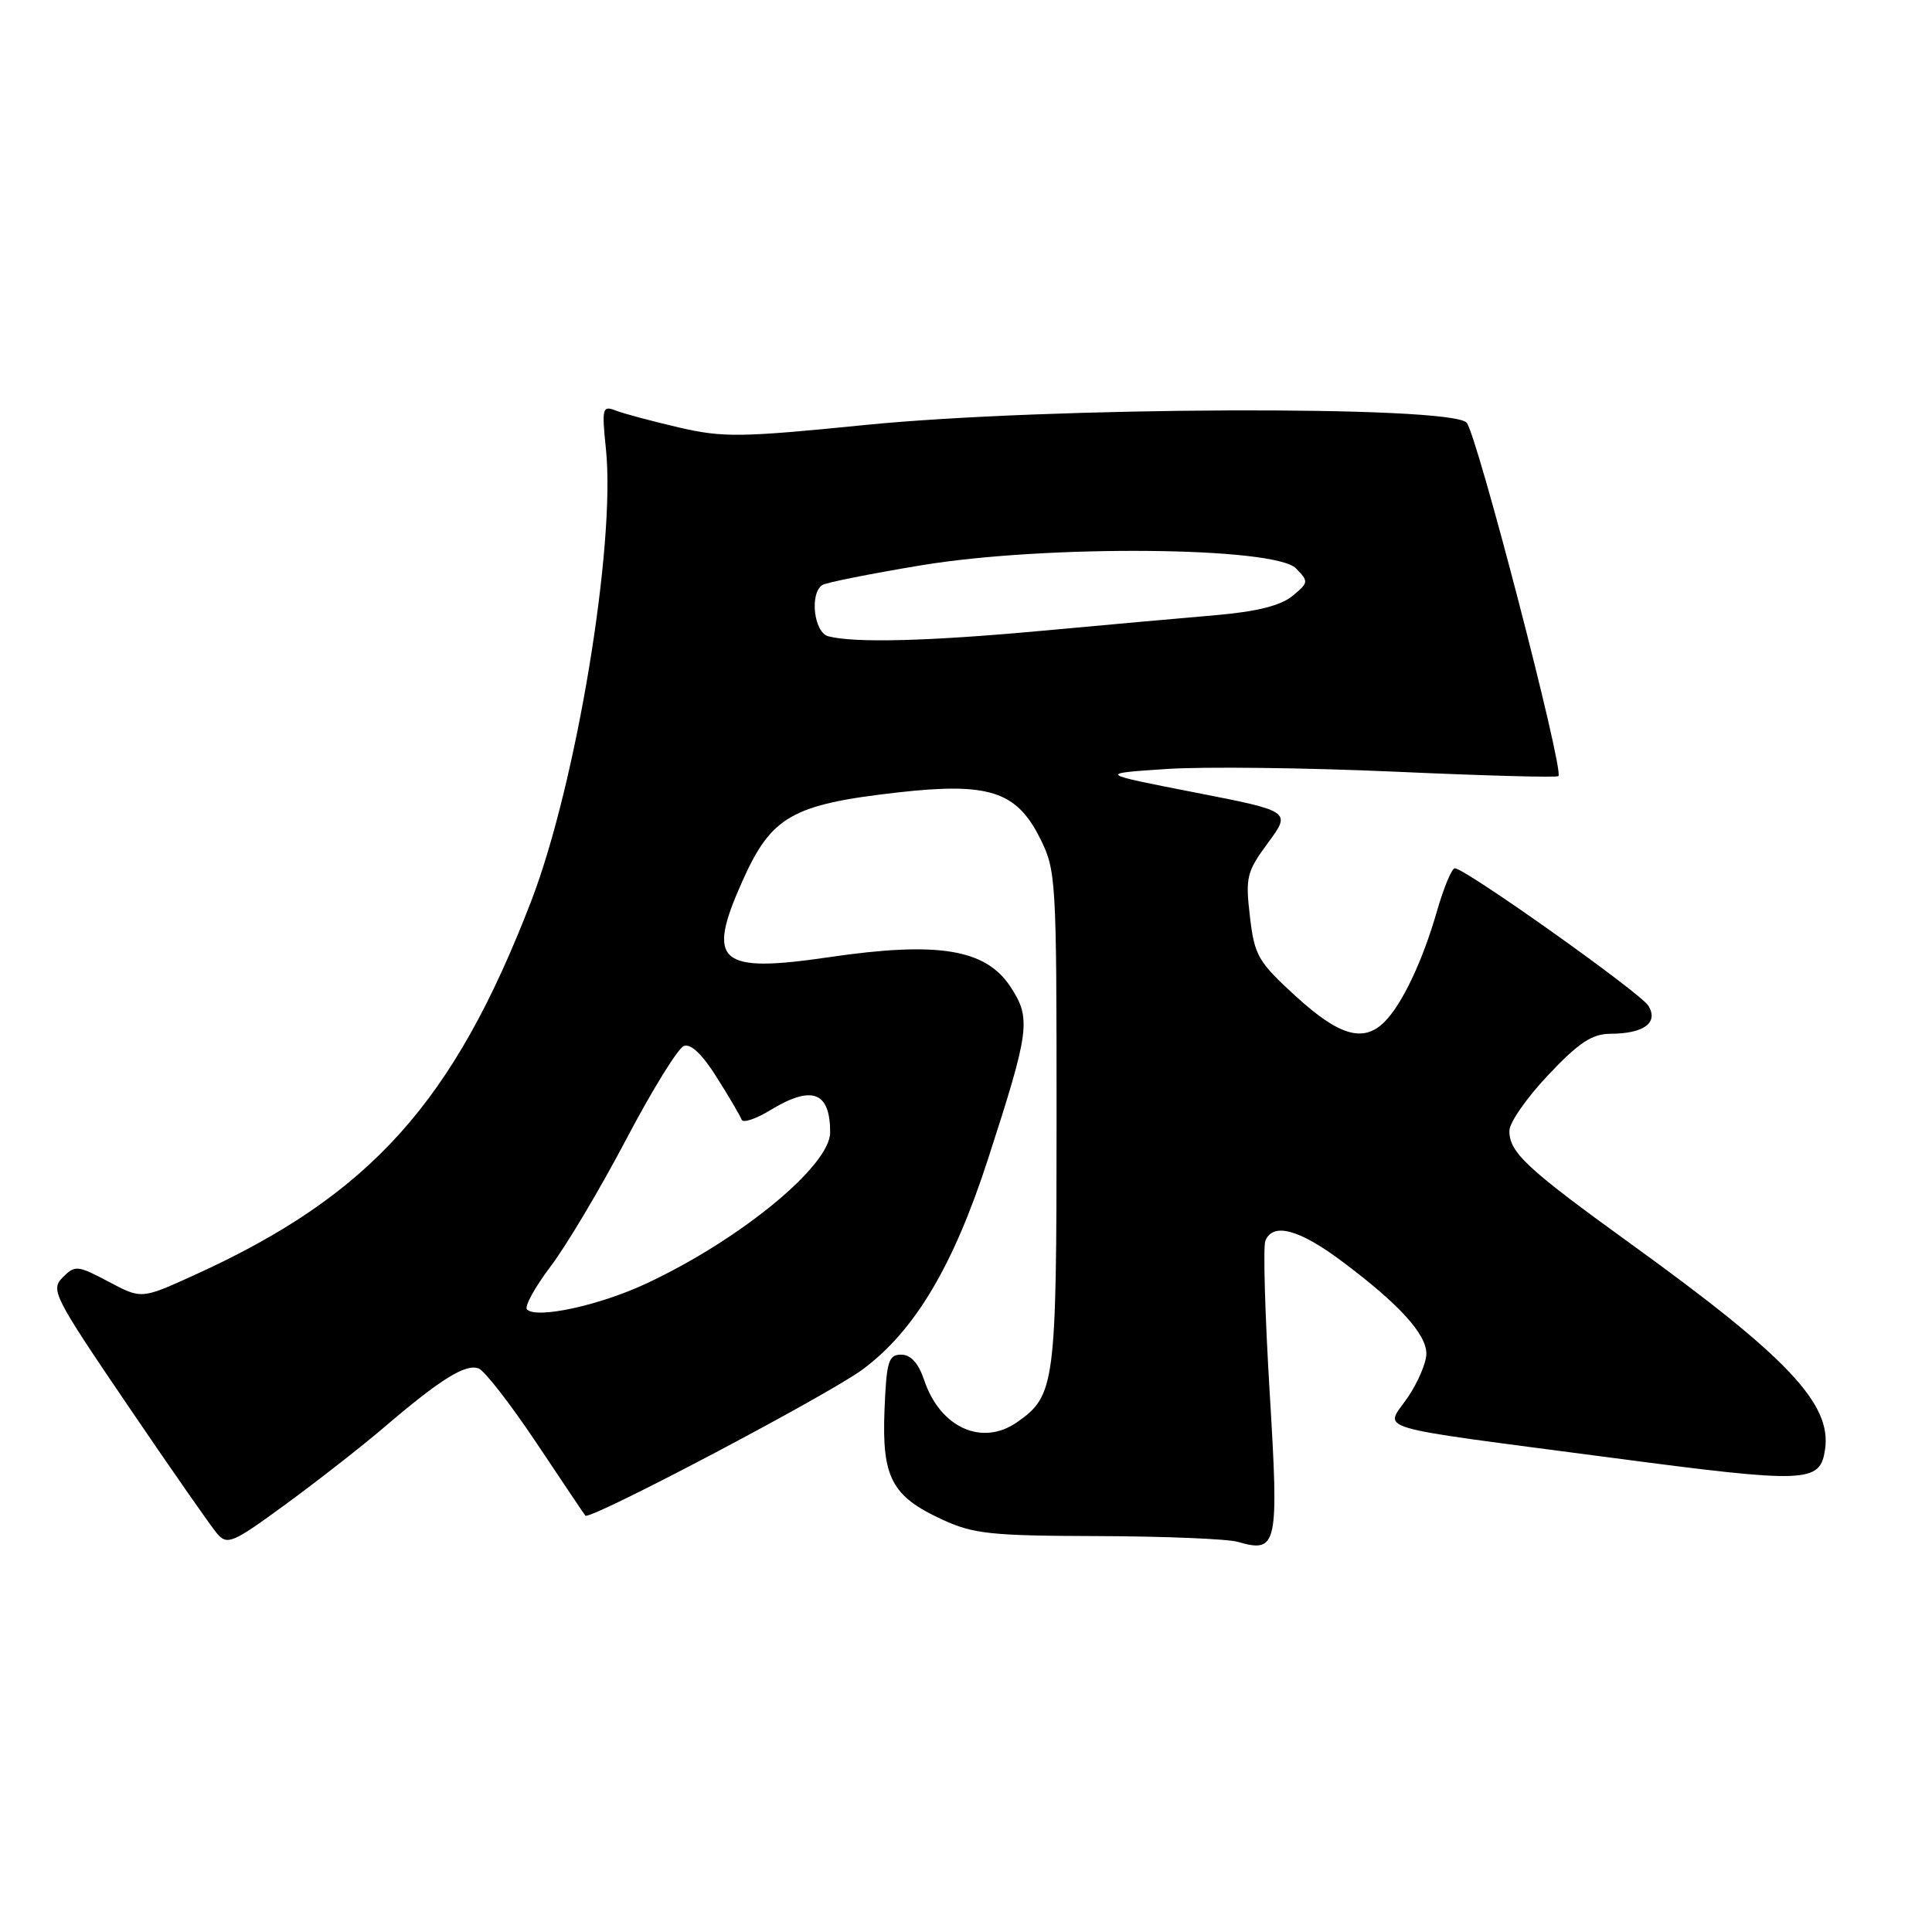 <?xml version="1.0" encoding="UTF-8" standalone="no"?>
<!DOCTYPE svg PUBLIC "-//W3C//DTD SVG 1.1//EN" "http://www.w3.org/Graphics/SVG/1.1/DTD/svg11.dtd" >
<svg xmlns="http://www.w3.org/2000/svg" xmlns:xlink="http://www.w3.org/1999/xlink" version="1.1" viewBox="0 0 256 256">
 <g >
 <path fill="currentColor"
d=" M 51.00 189.04 C 58.40 182.72 61.70 180.67 63.43 181.33 C 64.22 181.64 67.67 186.08 71.08 191.19 C 74.50 196.31 77.41 200.65 77.56 200.83 C 78.11 201.51 109.73 184.85 114.30 181.46 C 121.20 176.35 126.32 167.76 130.91 153.60 C 136.45 136.52 136.66 134.97 133.89 130.75 C 130.61 125.75 124.29 124.71 109.87 126.83 C 95.21 128.98 93.55 127.54 98.36 116.78 C 102.20 108.16 104.94 106.59 118.98 105.00 C 130.93 103.65 134.66 104.83 137.75 110.96 C 139.95 115.32 140.00 116.20 140.00 148.26 C 140.00 183.48 139.81 184.92 134.78 188.44 C 130.14 191.69 124.58 189.18 122.46 182.88 C 121.70 180.62 120.69 179.50 119.41 179.50 C 117.73 179.50 117.46 180.38 117.20 186.86 C 116.85 195.77 118.15 198.26 124.83 201.34 C 128.98 203.26 131.28 203.50 145.50 203.54 C 154.30 203.57 162.62 203.91 164.00 204.30 C 169.28 205.82 169.47 204.89 168.24 184.51 C 167.62 174.26 167.36 165.23 167.66 164.44 C 168.63 161.93 172.15 162.87 177.91 167.20 C 185.42 172.83 189.00 176.77 189.00 179.37 C 189.00 180.56 187.89 183.17 186.53 185.17 C 183.50 189.63 180.83 188.84 213.32 193.13 C 239.56 196.59 241.17 196.53 241.83 192.05 C 242.72 186.04 236.89 179.85 216.26 164.94 C 202.23 154.80 200.00 152.72 200.00 149.83 C 200.00 148.76 202.32 145.43 205.15 142.44 C 209.21 138.14 210.94 137.00 213.40 136.98 C 217.83 136.96 219.78 135.52 218.43 133.28 C 217.42 131.59 194.29 115.16 192.78 115.05 C 192.38 115.02 191.31 117.59 190.40 120.75 C 188.51 127.33 185.79 133.07 183.46 135.40 C 180.67 138.19 177.46 137.27 171.72 132.03 C 166.69 127.43 166.23 126.64 165.62 121.44 C 165.01 116.23 165.19 115.51 168.03 111.66 C 171.09 107.50 171.09 107.50 158.30 105.00 C 145.50 102.50 145.50 102.50 154.50 101.90 C 159.45 101.56 173.09 101.73 184.81 102.25 C 196.53 102.78 206.29 103.05 206.50 102.84 C 207.27 102.07 195.68 57.44 194.33 56.00 C 192.17 53.68 138.62 53.90 114.45 56.33 C 98.09 57.97 95.79 57.99 89.95 56.64 C 86.40 55.81 82.64 54.81 81.59 54.40 C 79.81 53.71 79.73 54.05 80.29 59.52 C 81.60 72.17 76.36 103.86 70.41 119.34 C 60.10 146.13 49.05 158.40 25.61 169.02 C 18.74 172.14 18.74 172.14 14.39 169.83 C 10.27 167.65 9.95 167.62 8.31 169.26 C 6.67 170.90 7.12 171.78 16.94 186.24 C 22.64 194.63 27.96 202.27 28.76 203.20 C 30.12 204.78 30.80 204.49 37.86 199.32 C 42.06 196.25 47.98 191.62 51.00 189.04 Z  M 69.83 173.51 C 69.46 173.13 70.87 170.57 72.96 167.80 C 75.06 165.04 79.56 157.46 82.98 150.96 C 86.40 144.46 89.83 138.90 90.61 138.60 C 91.53 138.24 93.08 139.72 94.99 142.78 C 96.63 145.37 98.10 147.89 98.27 148.36 C 98.44 148.84 100.13 148.28 102.04 147.12 C 107.58 143.74 110.00 144.63 110.00 150.05 C 110.00 154.46 98.11 164.25 85.65 170.07 C 79.45 172.98 71.09 174.79 69.83 173.51 Z  M 109.75 84.31 C 107.84 83.81 107.25 78.58 108.98 77.51 C 109.52 77.18 115.45 76.00 122.16 74.89 C 138.64 72.17 168.88 72.43 171.72 75.31 C 173.43 77.06 173.41 77.20 171.24 78.98 C 169.70 80.24 166.53 81.04 161.24 81.50 C 156.98 81.86 146.57 82.80 138.09 83.58 C 122.99 84.97 113.24 85.22 109.75 84.31 Z "/>
</g>
</svg>